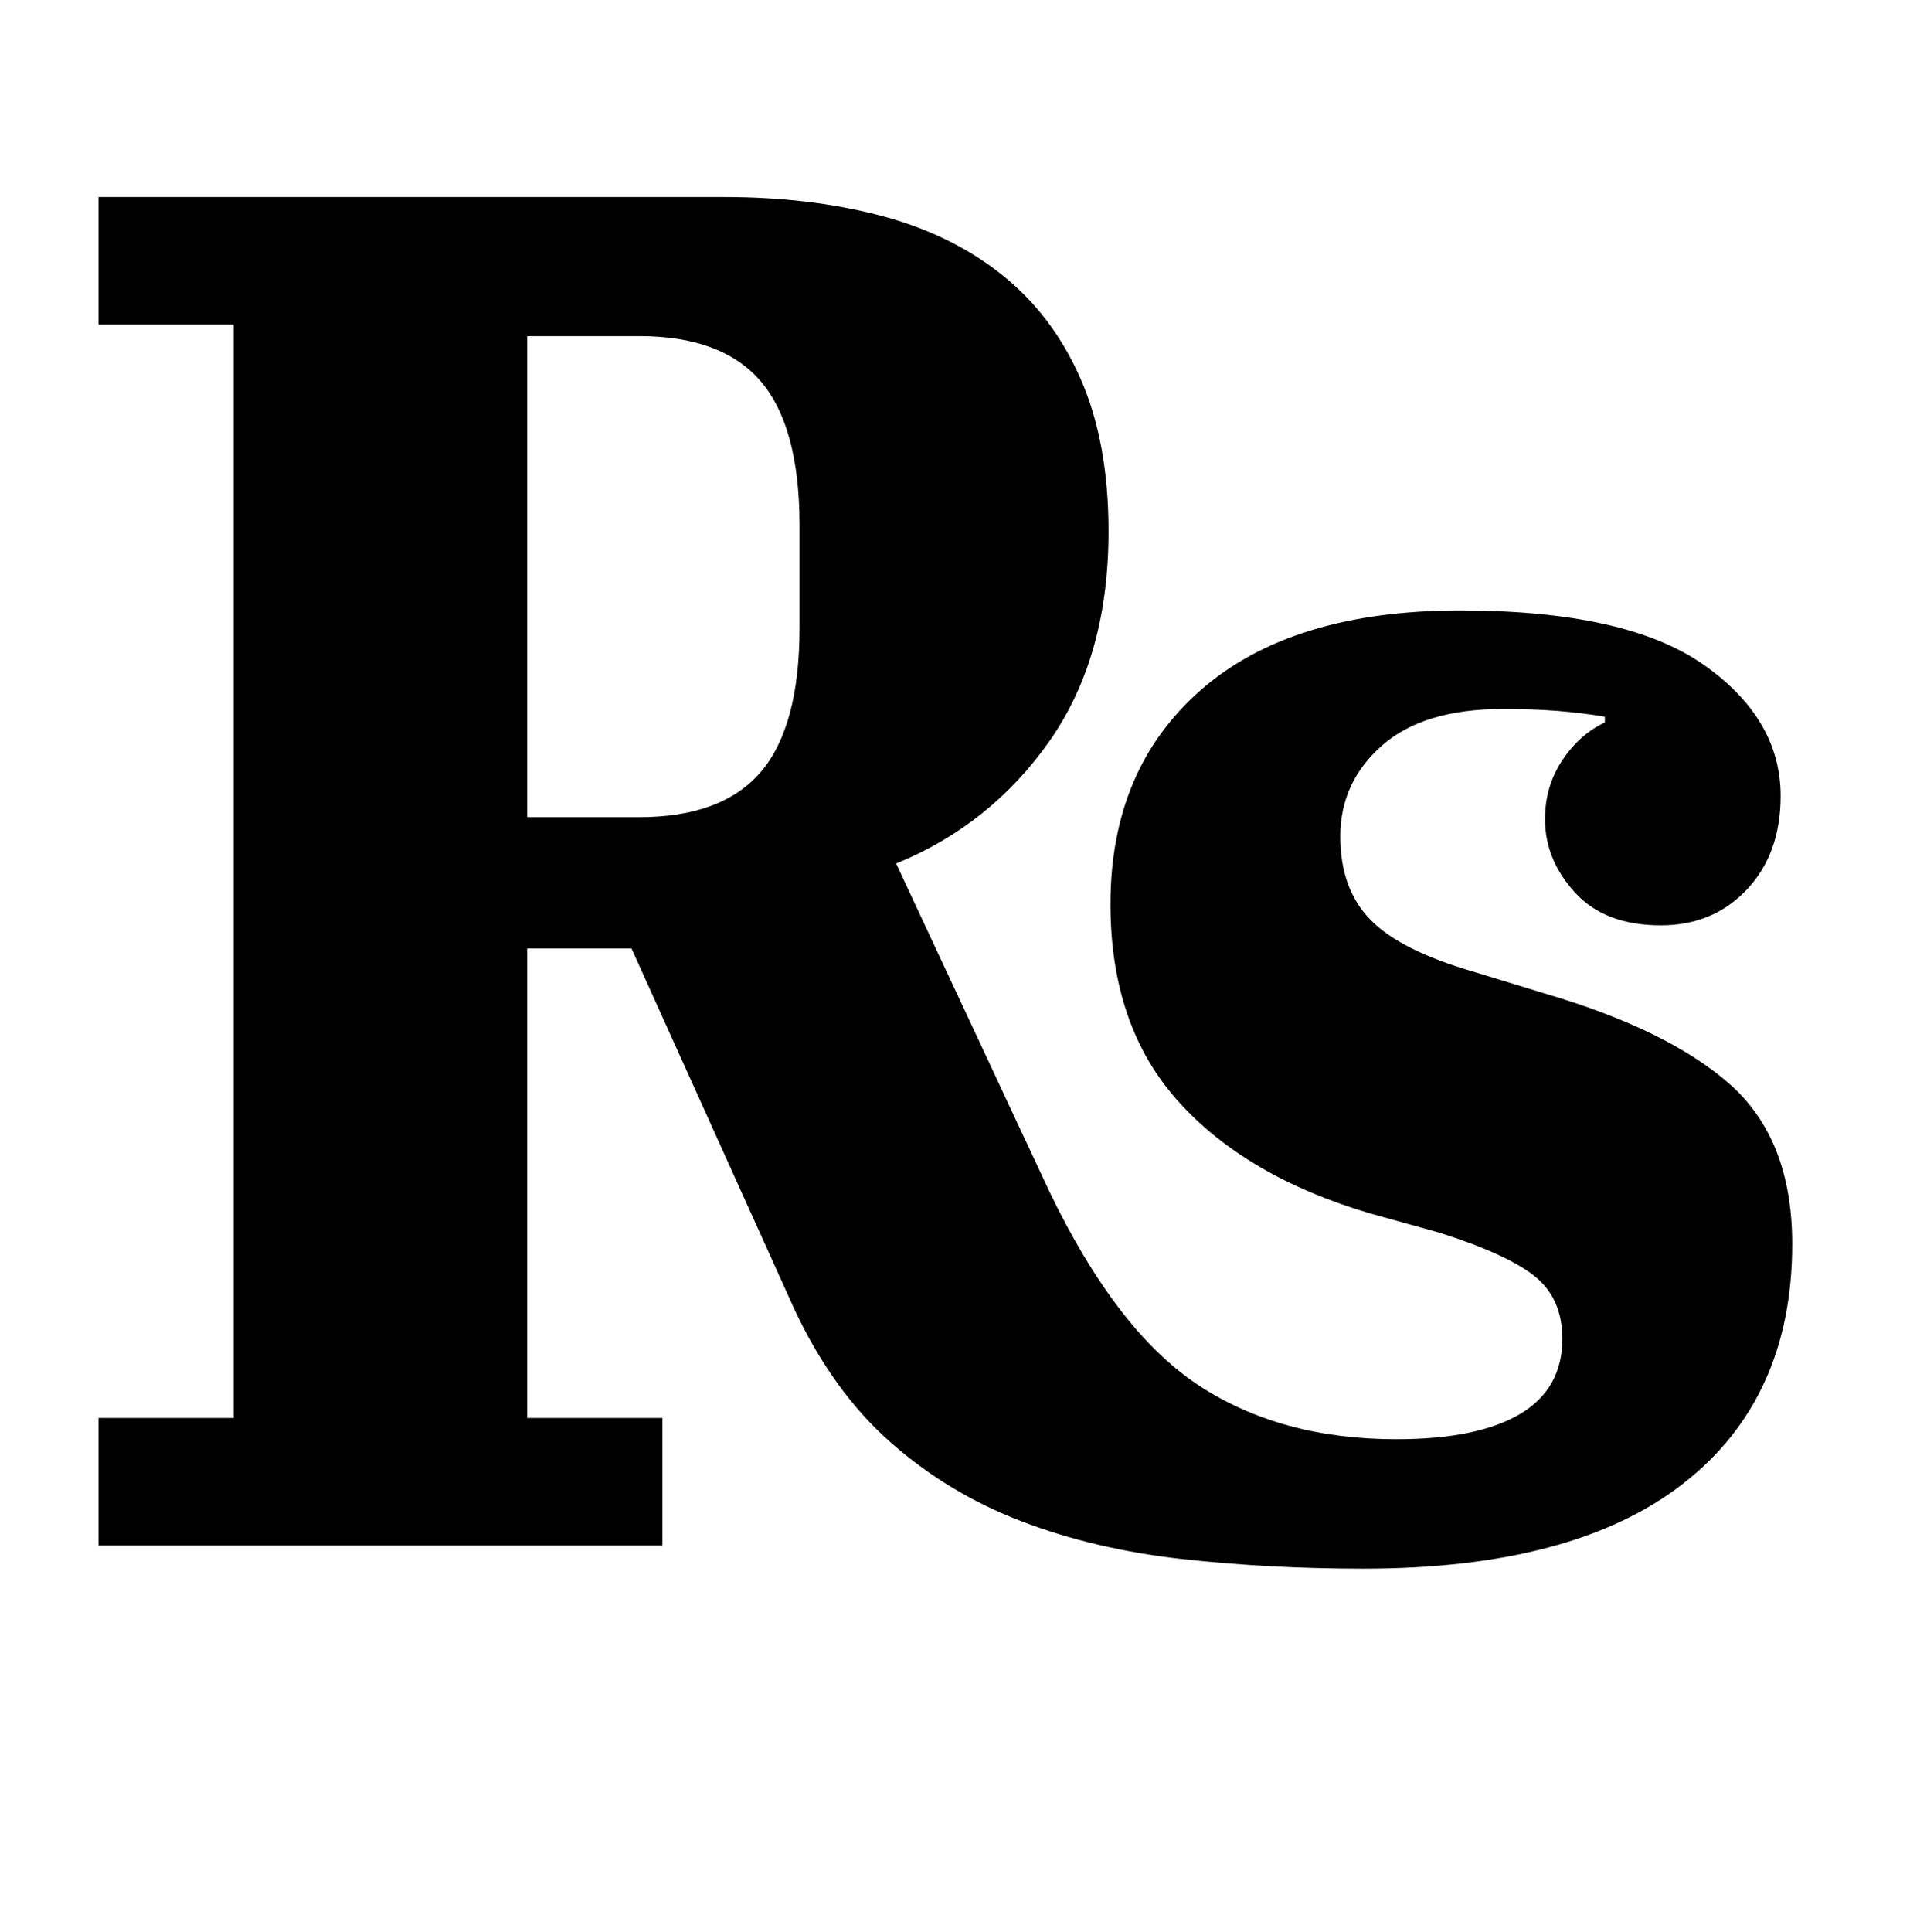 <?xml version="1.0" standalone="no"?>
<!DOCTYPE svg PUBLIC "-//W3C//DTD SVG 1.1//EN" "http://www.w3.org/Graphics/SVG/1.1/DTD/svg11.dtd" >
<svg xmlns="http://www.w3.org/2000/svg" xmlns:xlink="http://www.w3.org/1999/xlink" version="1.1" viewBox="-10 0 989 1000">
  <g transform="matrix(1 0 0 -1 0 800)">
   <path fill="currentColor"
d="M696 -12q-49 0 -94 5t-83 19.5t-68 41t-50 69.5l-84 186h-54v-243h70v-66h-292v66h70v566h-70v66h324q44 0 80.5 -9.5t63 -30.5t41 -54t14.5 -79q0 -65 -30.5 -108.5t-79.5 -63.5l79 -169q35 -73 77.5 -101t102.5 -28q42 0 64 13t22 39q0 21 -14.5 32.5t-49.5 22.5
l-36 10q-64 19 -99 58t-35 102q0 70 47 111t134 41q86 0 126 -28t40 -68q0 -30 -17.5 -48.5t-44.5 -18.5q-29 0 -44.5 17t-15.5 38q0 17 9 30.5t22 19.5v3q-12 2 -24.5 3t-28.5 1q-41 0 -62.5 -19t-21.5 -47q0 -27 15.5 -43t53.5 -27l36 -11q65 -19 97 -47.5t32 -82.5
q0 -80 -56.5 -124t-165.5 -44zM263 377h58q43 0 63 23.5t20 74.5v53q0 51 -20 74.5t-63 23.5h-58v-249z" />
  </g>

</svg>
